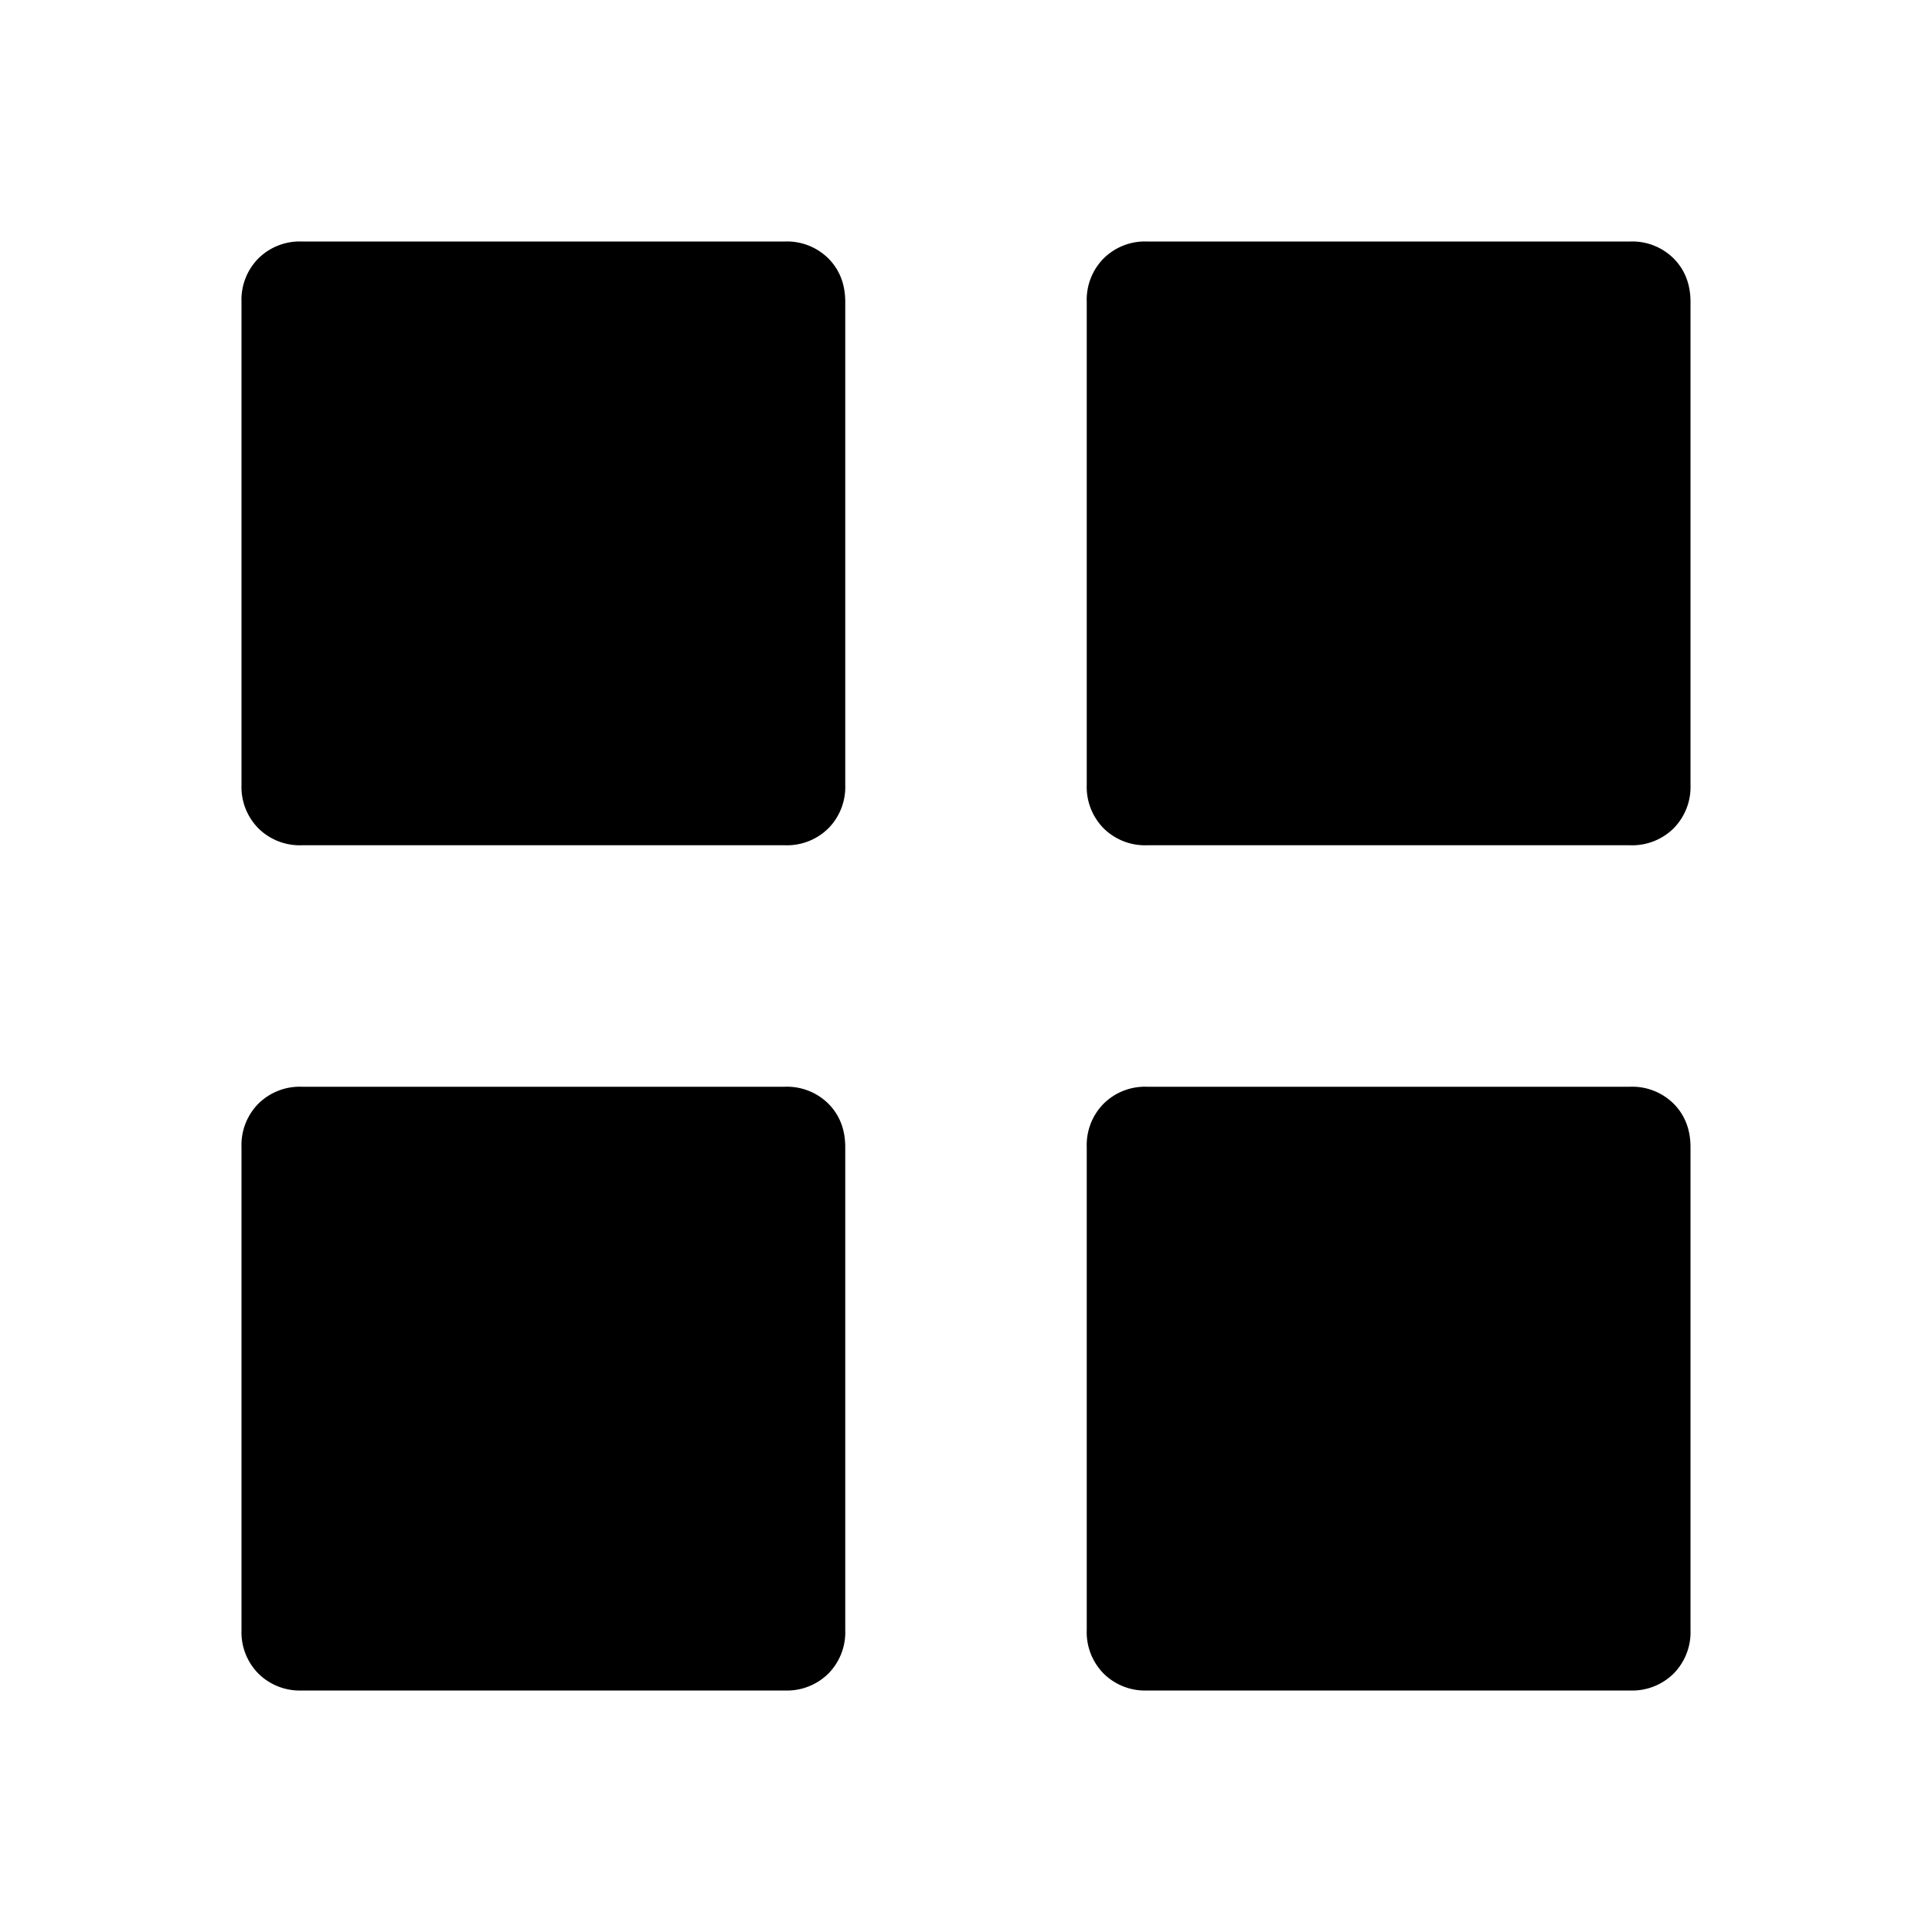 <?xml version="1.0" standalone="no"?><!DOCTYPE svg PUBLIC "-//W3C//DTD SVG 1.1//EN" "http://www.w3.org/Graphics/SVG/1.1/DTD/svg11.dtd"><svg t="1655886202682" class="icon" viewBox="0 0 1024 1024" version="1.1" xmlns="http://www.w3.org/2000/svg" p-id="2471" xmlns:xlink="http://www.w3.org/1999/xlink" width="200" height="200"><defs><style type="text/css"></style></defs><path d="M160 448a31.147 31.147 0 0 1-23.04-8.96 31.147 31.147 0 0 1-8.96-23.04v-256a31.147 31.147 0 0 1 8.96-23.04 31.147 31.147 0 0 1 23.04-8.96h256a31.147 31.147 0 0 1 23.04 8.96c5.973 6.016 8.96 13.696 8.96 23.04v256a31.147 31.147 0 0 1-8.96 23.04 31.147 31.147 0 0 1-23.04 8.96h-256z m448 0a31.147 31.147 0 0 1-23.04-8.96 31.147 31.147 0 0 1-8.96-23.04v-256a31.147 31.147 0 0 1 8.96-23.04 31.147 31.147 0 0 1 23.04-8.96h256a31.147 31.147 0 0 1 23.04 8.96c5.973 6.016 8.96 13.696 8.96 23.04v256a31.147 31.147 0 0 1-8.96 23.04 31.147 31.147 0 0 1-23.04 8.96h-256zM160 896a31.147 31.147 0 0 1-23.04-8.96 31.147 31.147 0 0 1-8.96-23.04v-256a31.147 31.147 0 0 1 8.96-23.04 31.147 31.147 0 0 1 23.04-8.96h256a31.147 31.147 0 0 1 23.04 8.96c5.973 6.016 8.96 13.696 8.96 23.04v256a31.147 31.147 0 0 1-8.96 23.04 31.147 31.147 0 0 1-23.04 8.96h-256z m448 0a31.147 31.147 0 0 1-23.04-8.96 31.147 31.147 0 0 1-8.96-23.04v-256a31.147 31.147 0 0 1 8.96-23.04 31.147 31.147 0 0 1 23.04-8.96h256a31.147 31.147 0 0 1 23.04 8.96c5.973 6.016 8.96 13.696 8.96 23.04v256a31.147 31.147 0 0 1-8.96 23.04 31.147 31.147 0 0 1-23.04 8.96h-256z" p-id="2472"></path></svg>